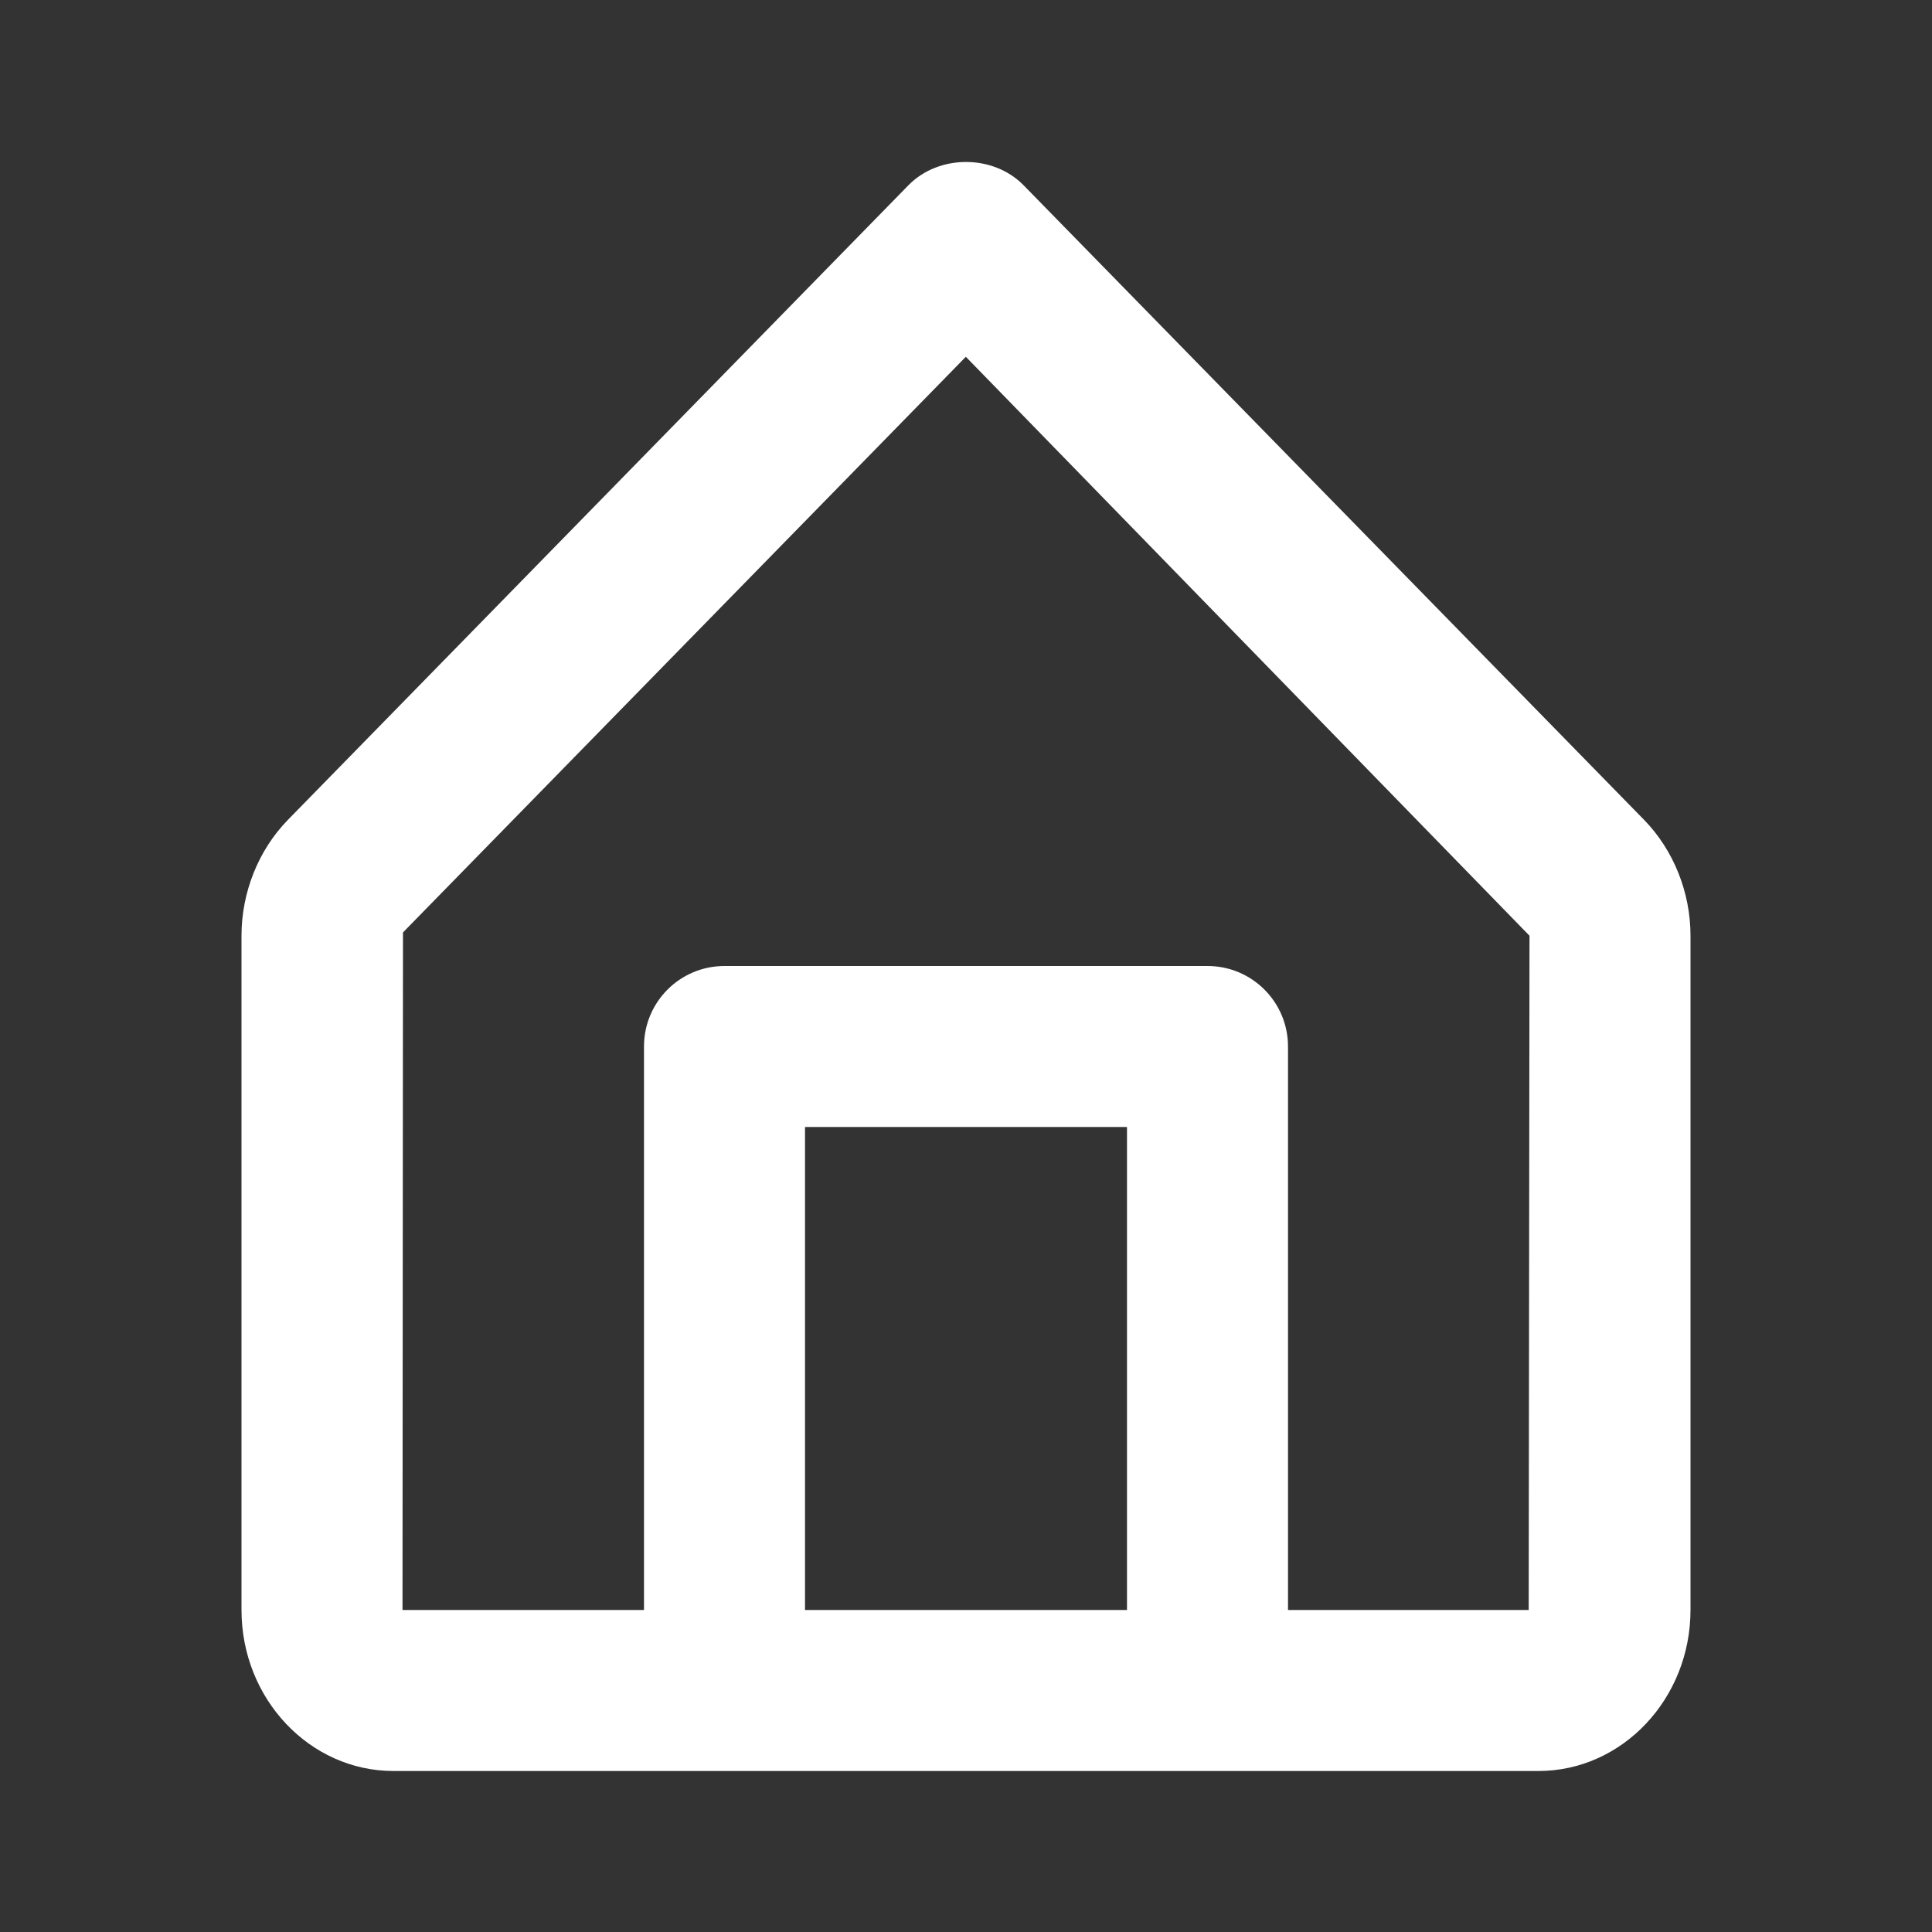 <svg width="24" height="24" viewBox="0 0 24 24" fill="#fff" xmlns="http://www.w3.org/2000/svg">
<rect x="0" y="0" width="24" height="24" fill="#333333" stroke="none"/>
<path fill-rule="evenodd" clip-rule="evenodd" d="M18.99 20H16V13C16 12.447 15.552 12 15 12H9C8.447 12 8 12.447 8 13V20H5L5.006 11.583L11.998 4.432L19 11.624L18.99 20ZM10 20H14V14H10V20ZM20.424 10.185L12.715 2.301C12.338 1.916 11.662 1.916 11.285 2.301L3.575 10.186C3.21 10.561 3 11.085 3 11.624V20C3 21.103 3.847 22 4.888 22H9H15H19.111C20.152 22 21 21.103 21 20V11.624C21 11.085 20.79 10.561 20.424 10.185Z" fill="#fff"/>
</svg>

